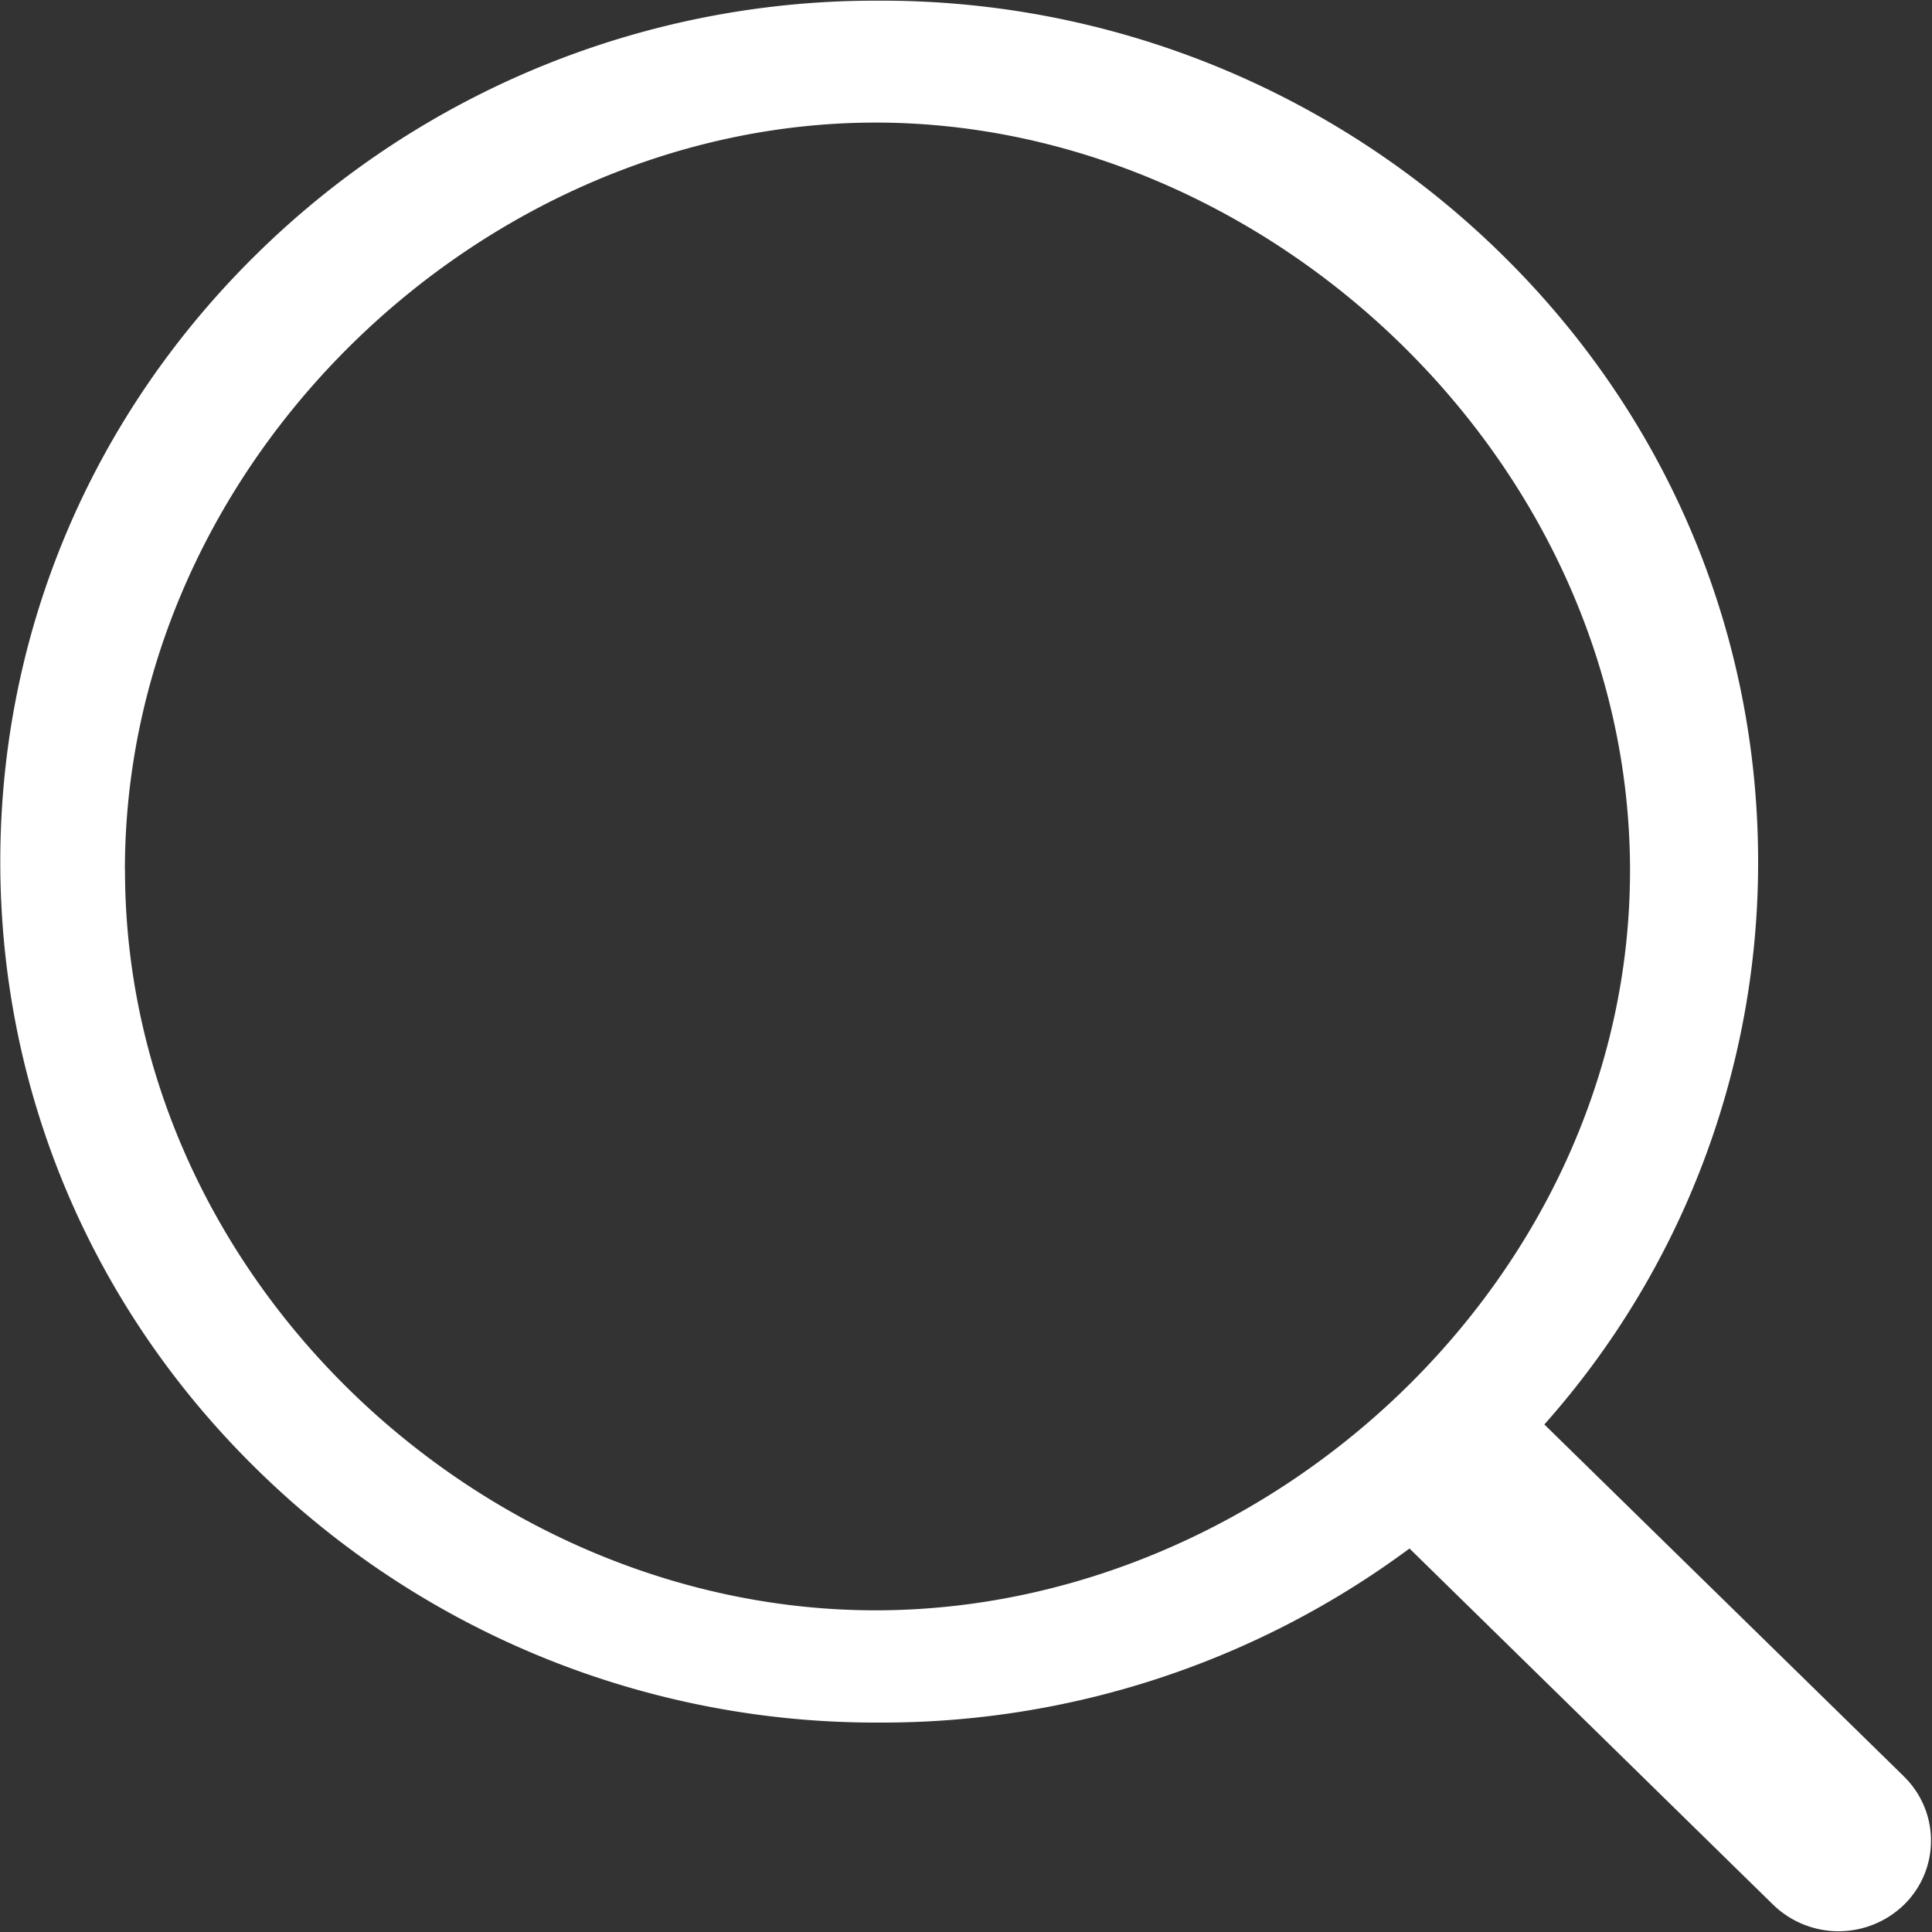 <?xml version="1.0" standalone="no"?><!DOCTYPE svg PUBLIC "-//W3C//DTD SVG 1.1//EN" "http://www.w3.org/Graphics/SVG/1.1/DTD/svg11.dtd"><svg t="1569727034787" class="icon" viewBox="0 0 1024 1024" version="1.1" xmlns="http://www.w3.org/2000/svg" p-id="1783" width="16" height="16" xmlns:xlink="http://www.w3.org/1999/xlink"><rect x="0" y="0" width="1024" height="1024" fill="#333333" stroke="none"/><defs><style type="text/css"></style></defs><path d="M1009.05 941.466l-190.515-186.47A448.051 448.051 0 0 0 931.84 456.806c0-121.958-48.486-236.544-136.499-322.611A468.582 468.582 0 0 0 466.022 0.358a467.354 467.354 0 0 0-329.37 133.683C48.589 220.262 0.154 334.848 0.154 456.704c0 121.907 48.435 236.544 136.499 322.56a467.814 467.814 0 0 0 329.37 133.734 469.248 469.248 0 0 0 281.037-92.262l192.717 188.774a49.818 49.818 0 0 0 69.427 0 47.462 47.462 0 0 0-0.154-67.994zM66.202 461.107c0-216.474 189.542-396.134 397.875-396.134s399.667 179.661 399.872 396.134c0.102 216.422-191.539 392.397-399.872 392.397-208.333 0-397.824-175.974-397.824-392.397z" p-id="1784" fill="#ffffff"></path></svg>